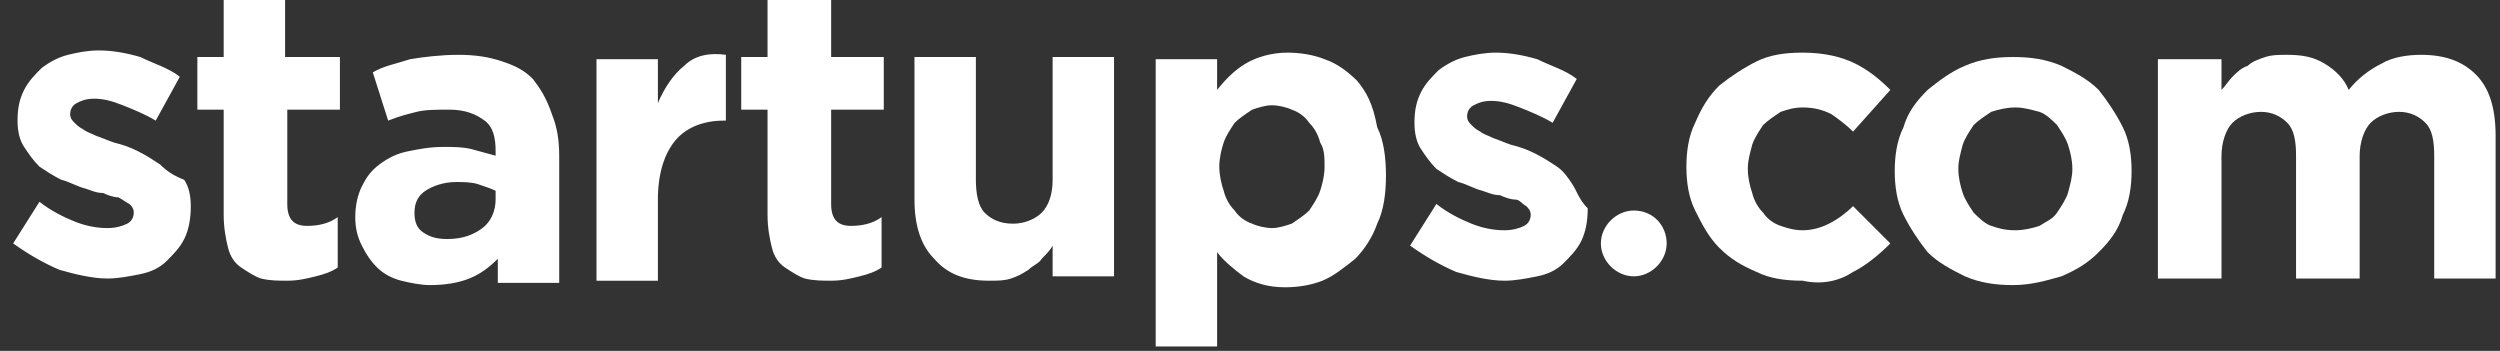 <svg viewBox="0 0 114 16" version="1.1" xmlns="http://www.w3.org/2000/svg" xmlns:xlink="http://www.w3.org/1999/xlink"><rect x="0" y="0" width="114" height="16" fill="#333333" stroke="none"/><desc>Created with Sketch.</desc><defs></defs><g id="Page-1" stroke="none" stroke-width="1" fill="none" fill-rule="evenodd"><g id="startupscom" fill="#FFFFFF" fill-rule="nonzero"><path d="M7.3,7.5 C7,7.3 6.7,7.1 6.3,6.9 C5.9,6.7 5.6,6.6 5.2,6.5 C4.9,6.4 4.7,6.3 4.4,6.2 C4.2,6.1 3.9,6 3.8,5.9 C3.6,5.8 3.5,5.7 3.4,5.6 C3.3,5.5 3.2,5.4 3.2,5.2 C3.2,5 3.3,4.8 3.5,4.7 C3.7,4.6 3.9,4.5 4.3,4.5 C4.7,4.5 5.1,4.6 5.6,4.8 C6.1,5 6.6,5.2 7.1,5.5 L8.2,3.5 C7.7,3.1 7,2.9 6.4,2.6 C5.7,2.4 5.1,2.3 4.5,2.3 C4,2.3 3.5,2.4 3.1,2.5 C2.7,2.6 2.3,2.8 1.9,3.1 C1.6,3.4 1.3,3.7 1.1,4.1 C0.9,4.5 0.8,4.9 0.8,5.5 C0.8,6 0.9,6.4 1.1,6.7 C1.3,7 1.5,7.3 1.8,7.6 C2.1,7.8 2.4,8 2.8,8.2 C3.2,8.3 3.5,8.5 3.9,8.6 C4.2,8.7 4.4,8.8 4.7,8.8 C4.9,8.9 5.2,9 5.4,9 C5.6,9.1 5.7,9.2 5.9,9.3 C6,9.4 6.1,9.5 6.1,9.7 C6.1,9.9 6,10.1 5.8,10.2 C5.6,10.3 5.3,10.4 4.9,10.4 C4.4,10.4 3.9,10.3 3.4,10.1 C2.9,9.9 2.3,9.6 1.8,9.2 L0.6,11.1 C1.3,11.6 2,12 2.7,12.3 C3.4,12.5 4.2,12.7 4.9,12.7 C5.4,12.7 5.9,12.6 6.4,12.5 C6.9,12.4 7.3,12.2 7.6,11.9 C7.9,11.6 8.2,11.3 8.4,10.9 C8.6,10.5 8.7,10 8.7,9.4 C8.7,8.9 8.6,8.5 8.4,8.2 C7.9,8 7.6,7.8 7.3,7.5 Z M13,1.77635684e-15 L10.2,1.77635684e-15 L10.2,2.6 L9,2.6 L9,5 L10.2,5 L10.2,9.8 C10.2,10.4 10.3,10.9 10.4,11.3 C10.5,11.7 10.7,12 11,12.2 C11.3,12.4 11.6,12.6 11.9,12.7 C12.3,12.8 12.7,12.8 13.1,12.8 C13.6,12.8 14,12.7 14.4,12.6 C14.8,12.5 15.1,12.4 15.4,12.2 L15.4,9.9 C15,10.2 14.5,10.3 14,10.3 C13.4,10.3 13.1,10 13.1,9.3 L13.1,5 L15.5,5 L15.5,2.6 L13,2.6 L13,1.77635684e-15 Z M24.3,3.6 C23.9,3.2 23.5,3 22.9,2.8 C22.3,2.6 21.7,2.5 20.9,2.5 C20.1,2.5 19.3,2.6 18.7,2.7 C18.1,2.9 17.5,3 17,3.3 L17.7,5.5 C18.2,5.3 18.6,5.2 19,5.1 C19.4,5 19.9,5 20.5,5 C21.2,5 21.7,5.2 22.1,5.5 C22.5,5.8 22.6,6.3 22.6,6.9 L22.6,7.1 C22.2,7 21.9,6.9 21.5,6.8 C21.1,6.7 20.7,6.7 20.2,6.7 C19.6,6.7 19.1,6.8 18.6,6.9 C18.1,7 17.7,7.2 17.3,7.5 C16.9,7.8 16.7,8.1 16.5,8.5 C16.3,8.9 16.2,9.4 16.2,9.9 C16.2,10.4 16.3,10.8 16.5,11.2 C16.7,11.6 16.9,11.9 17.2,12.2 C17.5,12.5 17.9,12.7 18.3,12.8 C18.7,12.9 19.2,13 19.6,13 C20.3,13 20.9,12.9 21.4,12.7 C21.9,12.5 22.3,12.2 22.7,11.8 L22.7,12.9 L25.5,12.9 L25.5,7.1 C25.5,6.4 25.4,5.8 25.2,5.3 C24.9,4.4 24.6,4 24.3,3.6 Z M22.6,9.1 C22.6,9.6 22.4,10.1 22,10.4 C21.6,10.7 21.1,10.9 20.4,10.9 C19.9,10.9 19.6,10.8 19.3,10.6 C19,10.4 18.9,10.1 18.9,9.7 C18.9,9.2 19.1,8.9 19.4,8.7 C19.7,8.5 20.2,8.3 20.8,8.3 C21.1,8.3 21.5,8.3 21.8,8.4 C22.1,8.5 22.4,8.6 22.6,8.7 L22.6,9.1 Z M31.2,3 C30.7,3.4 30.3,4 30,4.7 L30,2.7 L27.2,2.7 L27.2,12.8 L30,12.8 L30,9.1 C30,7.9 30.3,7 30.8,6.4 C31.3,5.8 32.1,5.5 33,5.5 L33.1,5.5 L33.1,2.5 C32.4,2.4 31.7,2.5 31.2,3 Z M37.9,1.77635684e-15 L35,1.77635684e-15 L35,2.6 L33.8,2.6 L33.8,5 L35,5 L35,9.8 C35,10.4 35.1,10.9 35.2,11.3 C35.3,11.7 35.5,12 35.8,12.2 C36.1,12.4 36.4,12.6 36.7,12.7 C37.1,12.8 37.5,12.8 37.9,12.8 C38.4,12.8 38.8,12.7 39.2,12.6 C39.6,12.5 39.9,12.4 40.2,12.2 L40.2,9.9 C39.8,10.2 39.3,10.3 38.8,10.3 C38.2,10.3 37.9,10 37.9,9.3 L37.9,5 L40.3,5 L40.3,2.6 L37.9,2.6 L37.9,1.77635684e-15 Z M48,8.2 C48,8.9 47.8,9.4 47.5,9.7 C47.2,10 46.7,10.2 46.2,10.2 C45.6,10.2 45.2,10 44.9,9.7 C44.6,9.4 44.5,8.8 44.5,8.2 L44.5,2.6 L41.7,2.6 L41.7,9.1 C41.7,10.3 42,11.2 42.6,11.8 C43.2,12.5 44,12.8 45.1,12.8 C45.5,12.8 45.8,12.8 46.1,12.7 C46.4,12.6 46.6,12.5 46.9,12.3 C47.1,12.1 47.4,12 47.5,11.8 C47.7,11.6 47.9,11.4 48,11.2 L48,12.6 L50.8,12.6 L50.8,2.6 L48,2.6 L48,8.2 Z M61.9,3.7 C61.5,3.3 61,2.9 60.4,2.7 C59.9,2.5 59.3,2.4 58.7,2.4 C58,2.4 57.3,2.6 56.8,2.9 C56.3,3.2 55.9,3.6 55.5,4.1 L55.5,2.7 L52.7,2.7 L52.7,15.8 L55.5,15.8 L55.5,11.5 C55.8,11.9 56.3,12.3 56.7,12.6 C57.2,12.9 57.8,13.1 58.6,13.1 C59.2,13.1 59.8,13 60.3,12.8 C60.8,12.6 61.3,12.2 61.8,11.8 C62.2,11.4 62.6,10.8 62.8,10.2 C63.1,9.6 63.2,8.8 63.2,8 C63.2,7.2 63.1,6.4 62.8,5.8 C62.6,4.7 62.3,4.2 61.9,3.7 Z M60.4,7.6 C60.4,8 60.3,8.4 60.2,8.7 C60.1,9 59.9,9.3 59.7,9.6 C59.5,9.8 59.2,10 58.9,10.2 C58.6,10.3 58.3,10.4 58,10.4 C57.7,10.4 57.3,10.3 57.1,10.2 C56.8,10.1 56.5,9.9 56.3,9.6 C56.1,9.4 55.9,9.1 55.8,8.7 C55.7,8.4 55.6,8 55.6,7.6 C55.6,7.2 55.7,6.8 55.8,6.5 C55.9,6.2 56.1,5.9 56.3,5.6 C56.5,5.4 56.8,5.2 57.1,5 C57.4,4.9 57.7,4.8 58,4.8 C58.3,4.8 58.7,4.9 58.9,5 C59.2,5.1 59.5,5.3 59.7,5.6 C59.9,5.8 60.1,6.1 60.2,6.5 C60.4,6.8 60.4,7.2 60.4,7.6 Z M71.7,8.4 C71.5,8.1 71.3,7.8 71,7.6 C70.7,7.4 70.4,7.2 70,7 C69.6,6.8 69.3,6.7 68.9,6.6 C68.6,6.5 68.4,6.4 68.1,6.3 C67.9,6.2 67.6,6.1 67.5,6 C67.3,5.9 67.2,5.8 67.1,5.7 C67,5.6 66.9,5.5 66.9,5.3 C66.9,5.1 67,4.9 67.2,4.8 C67.4,4.7 67.6,4.6 68,4.6 C68.4,4.6 68.8,4.7 69.3,4.9 C69.8,5.1 70.3,5.3 70.8,5.6 L71.9,3.6 C71.4,3.2 70.7,3 70.1,2.7 C69.4,2.5 68.8,2.4 68.2,2.4 C67.7,2.4 67.2,2.5 66.8,2.6 C66.4,2.7 66,2.9 65.6,3.2 C65.3,3.5 65,3.8 64.8,4.2 C64.6,4.6 64.5,5 64.5,5.6 C64.5,6.1 64.6,6.5 64.8,6.8 C65,7.1 65.2,7.4 65.5,7.7 C65.8,7.9 66.1,8.1 66.5,8.3 C66.9,8.4 67.2,8.6 67.6,8.7 C67.9,8.8 68.1,8.9 68.4,8.9 C68.6,9 68.9,9.1 69.1,9.1 C69.3,9.1 69.4,9.3 69.6,9.4 C69.7,9.5 69.8,9.6 69.8,9.8 C69.8,10 69.7,10.2 69.5,10.3 C69.3,10.4 69,10.5 68.6,10.5 C68.1,10.5 67.6,10.4 67.1,10.2 C66.6,10 66,9.7 65.5,9.3 L64.3,11.2 C65,11.7 65.7,12.1 66.4,12.4 C67.1,12.6 67.9,12.8 68.6,12.8 C69.1,12.8 69.6,12.7 70.1,12.6 C70.6,12.5 71,12.3 71.3,12 C71.6,11.7 71.9,11.4 72.1,11 C72.3,10.6 72.4,10.1 72.4,9.5 C72,9.1 71.9,8.7 71.7,8.4 Z" id="Fill-1"></path><path d="M84.5,12.4 C85.1,12.1 85.7,11.6 86.2,11.1 L84.5,9.4 C84.2,9.7 83.8,10 83.4,10.2 C83,10.4 82.6,10.5 82.2,10.5 C81.8,10.5 81.5,10.4 81.2,10.3 C80.9,10.2 80.6,10 80.4,9.7 C80.2,9.5 80,9.2 79.9,8.8 C79.8,8.5 79.7,8.1 79.7,7.7 C79.7,7.3 79.8,7 79.9,6.6 C80,6.3 80.2,6 80.4,5.7 C80.6,5.5 80.9,5.3 81.2,5.1 C81.5,5 81.8,4.9 82.2,4.9 C82.7,4.9 83.1,5 83.5,5.2 C83.8,5.4 84.2,5.7 84.5,6 L86.2,4.1 C85.7,3.6 85.2,3.2 84.6,2.9 C84,2.6 83.2,2.4 82.2,2.4 C81.4,2.4 80.7,2.5 80.1,2.8 C79.5,3.1 78.9,3.5 78.4,3.9 C77.9,4.4 77.6,4.9 77.3,5.6 C77,6.2 76.9,6.9 76.9,7.6 C76.9,8.3 77,9 77.3,9.6 C77.6,10.2 77.9,10.8 78.4,11.3 C78.9,11.8 79.4,12.1 80.1,12.4 C80.7,12.7 81.4,12.8 82.2,12.8 C83.1,13 83.9,12.8 84.5,12.4" id="Fill-2"></path><path d="M90.8,10.3 C90.5,10.2 90.2,9.9 90,9.7 C89.8,9.4 89.6,9.1 89.5,8.8 C89.4,8.5 89.3,8.1 89.3,7.7 C89.3,7.3 89.4,7 89.5,6.6 C89.6,6.3 89.8,6 90,5.7 C90.2,5.5 90.5,5.3 90.8,5.1 C91.1,5 91.5,4.9 91.9,4.9 C92.3,4.9 92.6,5 93,5.1 C93.3,5.2 93.6,5.5 93.8,5.7 C94,6 94.2,6.3 94.3,6.6 C94.4,6.9 94.5,7.3 94.5,7.7 C94.5,8.1 94.4,8.4 94.3,8.8 C94.2,9.1 94,9.4 93.8,9.7 C93.6,10 93.3,10.1 93,10.3 C92.7,10.4 92.3,10.5 91.9,10.5 C91.4,10.5 91.1,10.4 90.8,10.3 Z M94,12.6 C94.7,12.3 95.2,12 95.7,11.5 C96.2,11 96.6,10.5 96.8,9.8 C97.1,9.2 97.2,8.5 97.2,7.8 C97.2,7.1 97.1,6.4 96.8,5.8 C96.5,5.2 96.1,4.6 95.7,4.1 C95.2,3.6 94.6,3.3 94,3 C93.3,2.7 92.6,2.6 91.8,2.6 C91,2.6 90.3,2.7 89.6,3 C88.9,3.3 88.4,3.7 87.9,4.1 C87.4,4.6 87,5.1 86.8,5.8 C86.5,6.4 86.4,7.1 86.4,7.8 C86.4,8.5 86.5,9.2 86.8,9.8 C87.1,10.4 87.5,11 87.9,11.5 C88.4,12 89,12.3 89.6,12.6 C90.3,12.9 91,13 91.8,13 C92.6,13 93.3,12.8 94,12.6 Z" id="Fill-3"></path><path d="M98.4,2.7 L101.3,2.7 L101.3,4.1 C101.5,3.9 101.6,3.7 101.8,3.5 C102,3.3 102.2,3.1 102.5,3 C102.7,2.8 103,2.7 103.3,2.6 C103.6,2.5 103.9,2.5 104.3,2.5 C105,2.5 105.5,2.6 106,2.9 C106.5,3.2 106.9,3.6 107.1,4.1 C107.5,3.6 108,3.2 108.6,2.9 C109.1,2.6 109.8,2.5 110.4,2.5 C111.5,2.5 112.3,2.8 112.9,3.4 C113.5,4 113.8,4.9 113.8,6.2 L113.8,12.7 L111,12.7 L111,7.1 C111,6.4 110.9,5.9 110.6,5.6 C110.3,5.3 109.9,5.1 109.4,5.1 C108.9,5.1 108.4,5.3 108.1,5.6 C107.8,5.9 107.6,6.5 107.6,7.1 L107.6,12.7 L104.7,12.7 L104.7,7.1 C104.7,6.4 104.6,5.9 104.3,5.6 C104,5.3 103.6,5.1 103.1,5.1 C102.6,5.1 102.1,5.3 101.8,5.6 C101.5,5.9 101.3,6.5 101.3,7.1 L101.3,12.7 L98.4,12.7 L98.4,2.7 Z" id="m"></path><path d="M76,11.1 C76,11.9 75.3,12.6 74.5,12.6 C73.7,12.6 73,11.9 73,11.1 C73,10.3 73.7,9.6 74.5,9.6 C75.4,9.6 76,10.3 76,11.1" id="Fill-4"></path></g></g></svg>
